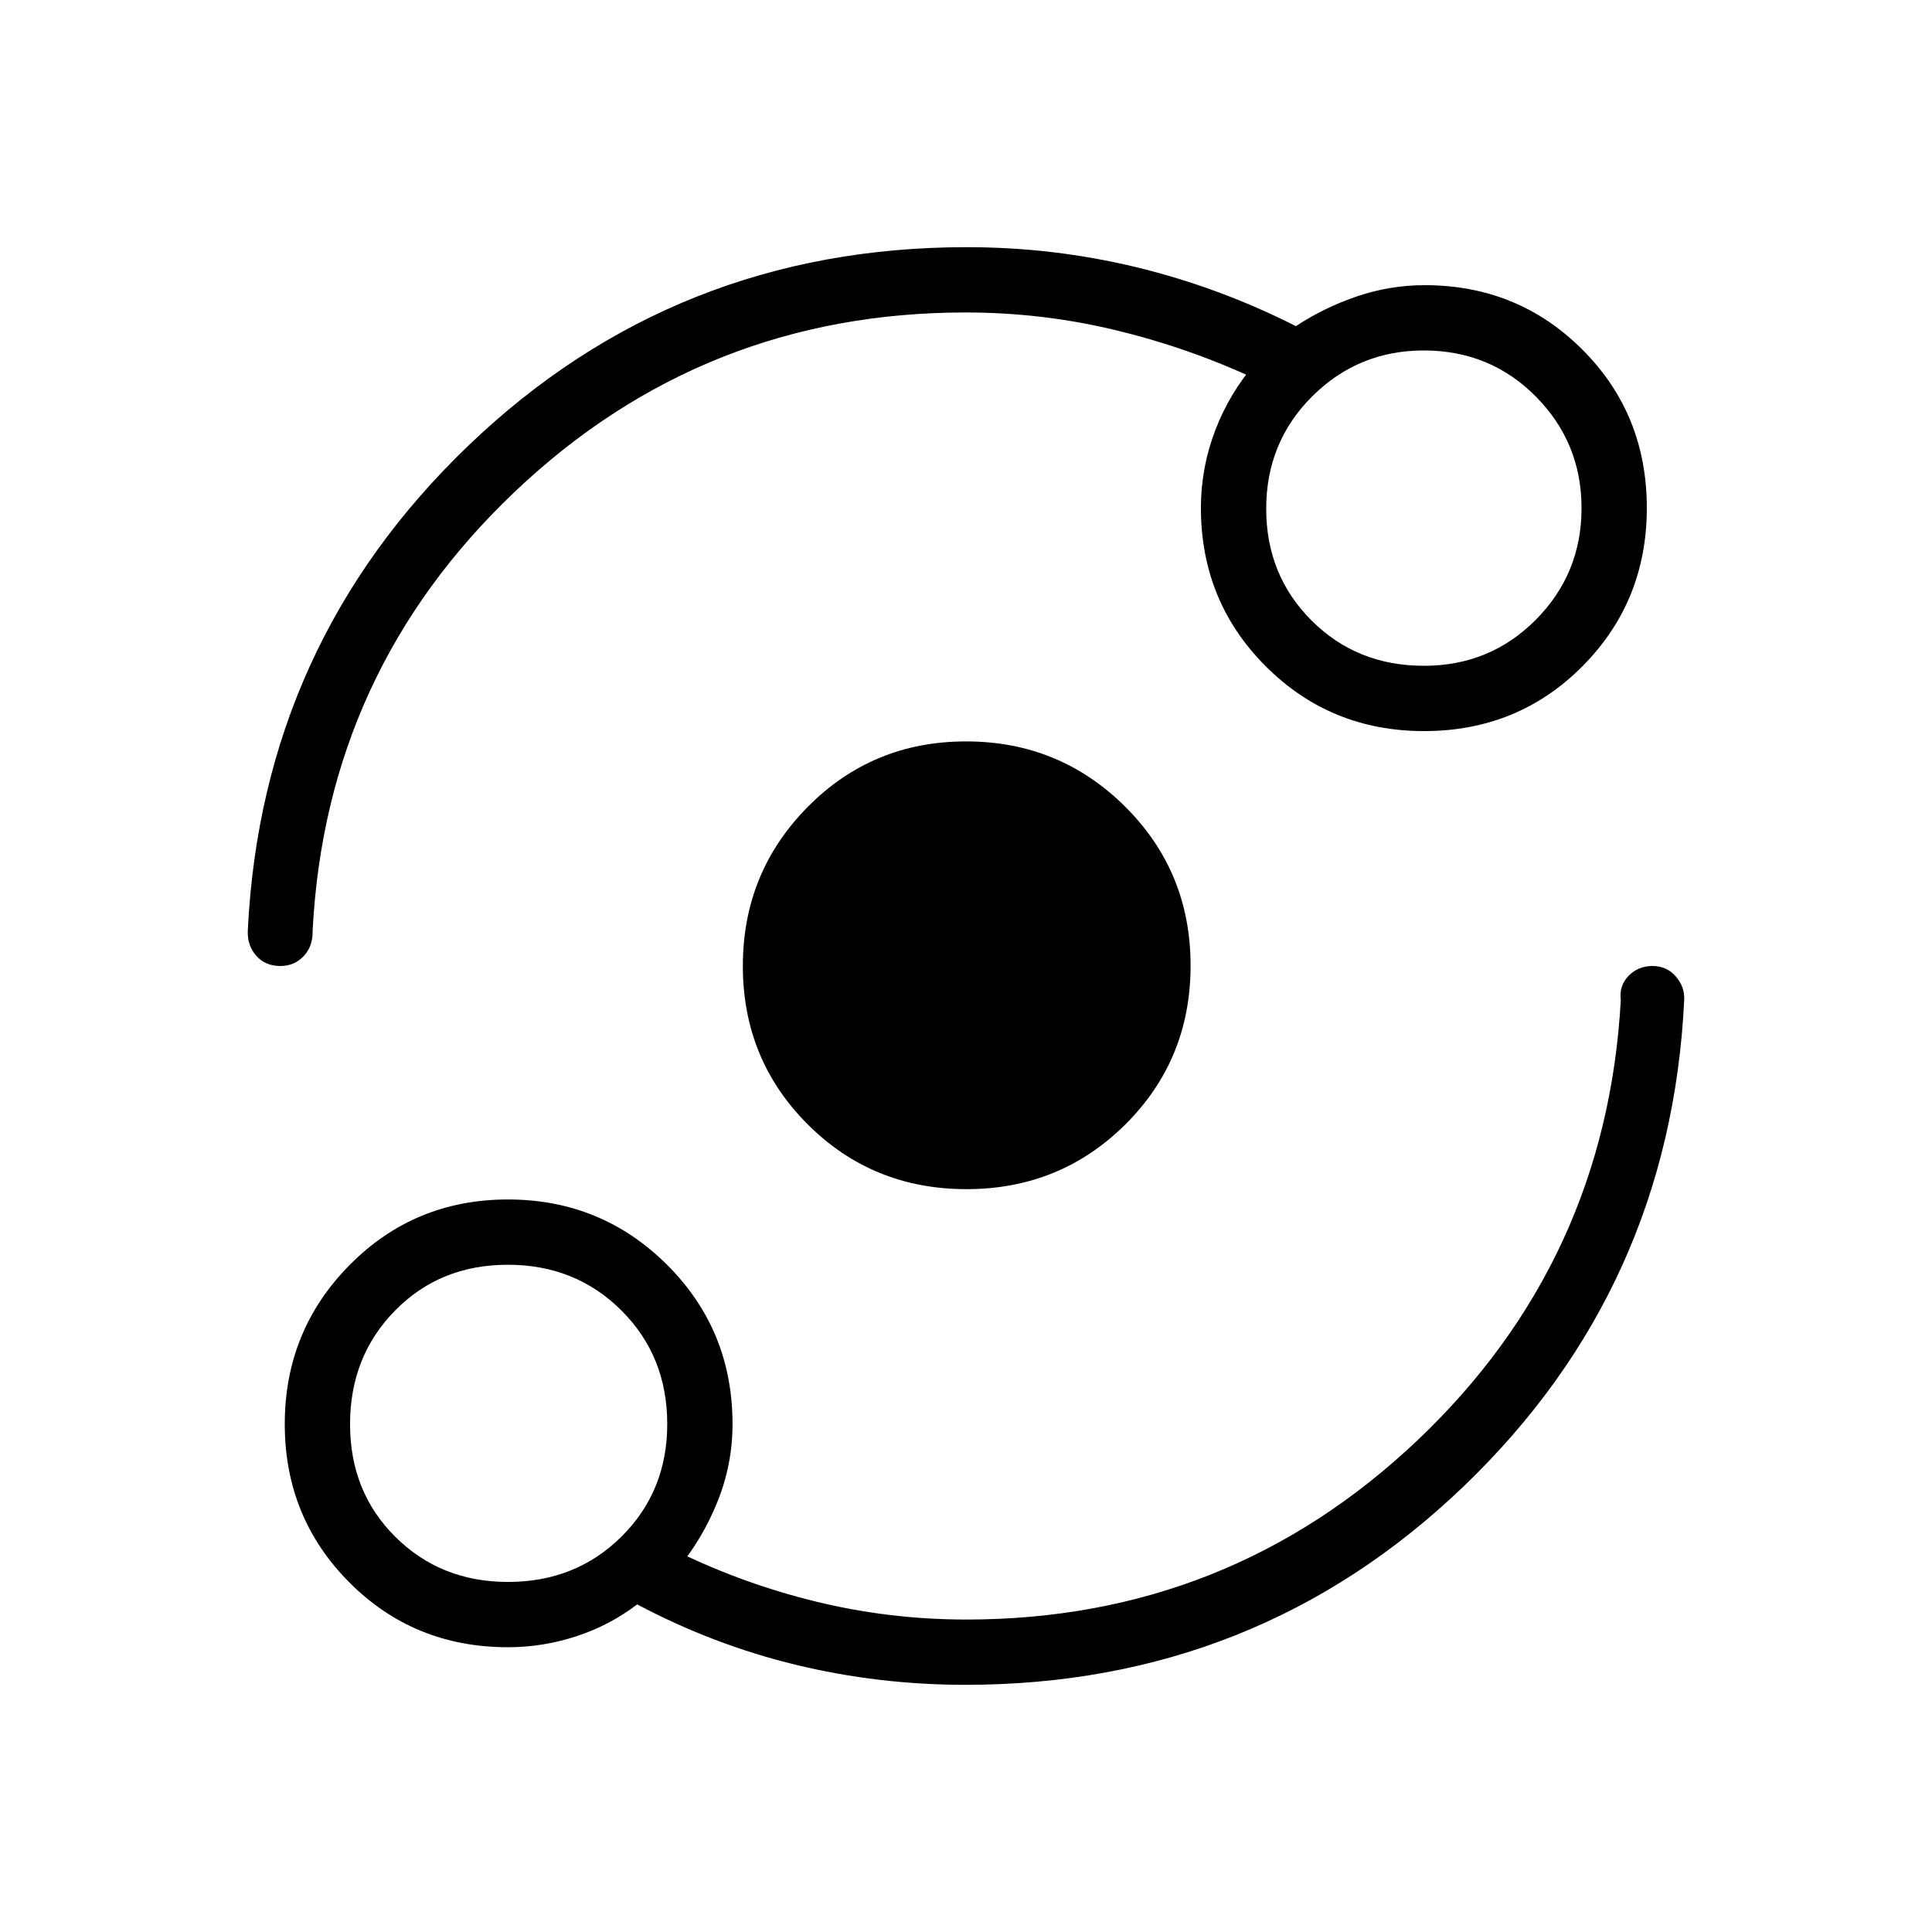 <svg xmlns="http://www.w3.org/2000/svg" height="40" viewBox="0 -960 960 960" width="40"><path d="M252.44-141.5q-46.76 0-78.85-32.22-32.09-32.21-32.09-78.67t32.22-79.03q32.21-32.57 78.67-32.57t79.03 32.43q32.57 32.42 32.57 79.18 0 19.94-7.47 38.53-7.47 18.58-19.96 33.57v-8.76q33.29 16.25 69.55 25.02 36.26 8.76 74.06 8.76 130.26 0 224.15-89.06 93.89-89.06 101.05-218.82-.9-7.09 3.87-11.98Q814-480 821.1-480t11.59 5.18q4.49 5.17 4.18 11.68-6.9 143.23-109.66 241.77-102.77 98.55-247.53 98.55-43.07 0-84.06-9.91t-79.01-30.05q-13.82 10.51-30.42 15.9-16.59 5.38-33.75 5.38Zm-.01-32.44q33.68 0 56.4-22.55 22.72-22.56 22.72-55.94 0-33.68-22.76-56.4-22.77-22.72-56.45-22.72-33.68 0-56.04 22.76-22.36 22.77-22.36 56.45 0 33.68 22.55 56.04 22.56 22.36 55.94 22.36Zm227.78-195.18q-46.67 0-78.88-32.21-32.21-32.22-32.21-78.68 0-46.45 32.21-79.02 32.22-32.57 78.68-32.57 46.45 0 79.02 32.36 32.57 32.37 32.57 79.03 0 46.67-32.36 78.88-32.37 32.21-79.03 32.21Zm-.38-435.62q-130.26 0-224.06 89.11-93.81 89.12-100.42 218.05.18 7.81-4.47 12.7-4.66 4.88-11.6 4.88-7.48 0-11.97-5.12-4.49-5.11-4.18-12.46 6.9-142.51 109.67-241.05 102.77-98.55 247.53-98.55 43.07 0 84.14 9.91 41.06 9.91 79.47 29.33 13.92-9.2 30.29-14.78 16.37-5.58 33.7-5.58 46.32 0 78.34 32.01 32.03 32 32.03 78.69 0 46.48-32.01 78.68-32 32.19-78.69 32.19-46.48 0-78.68-32.22-32.19-32.21-32.19-78.67 0-19.94 7.11-38.53 7.11-18.58 20.11-33.57v8.04q-33.8-15.7-70.06-24.38-36.26-8.68-74.06-8.68Zm227.66 175.57q32.95 0 55.66-22.89 22.71-22.9 22.71-55.43 0-32.56-22.71-55.47-22.71-22.9-55.66-22.9-32.55 0-55.44 22.79-22.88 22.79-22.88 55.85 0 33.05 22.54 55.55t55.78 22.5ZM252.38-252.38Zm455.24-455.24Z"/></svg>